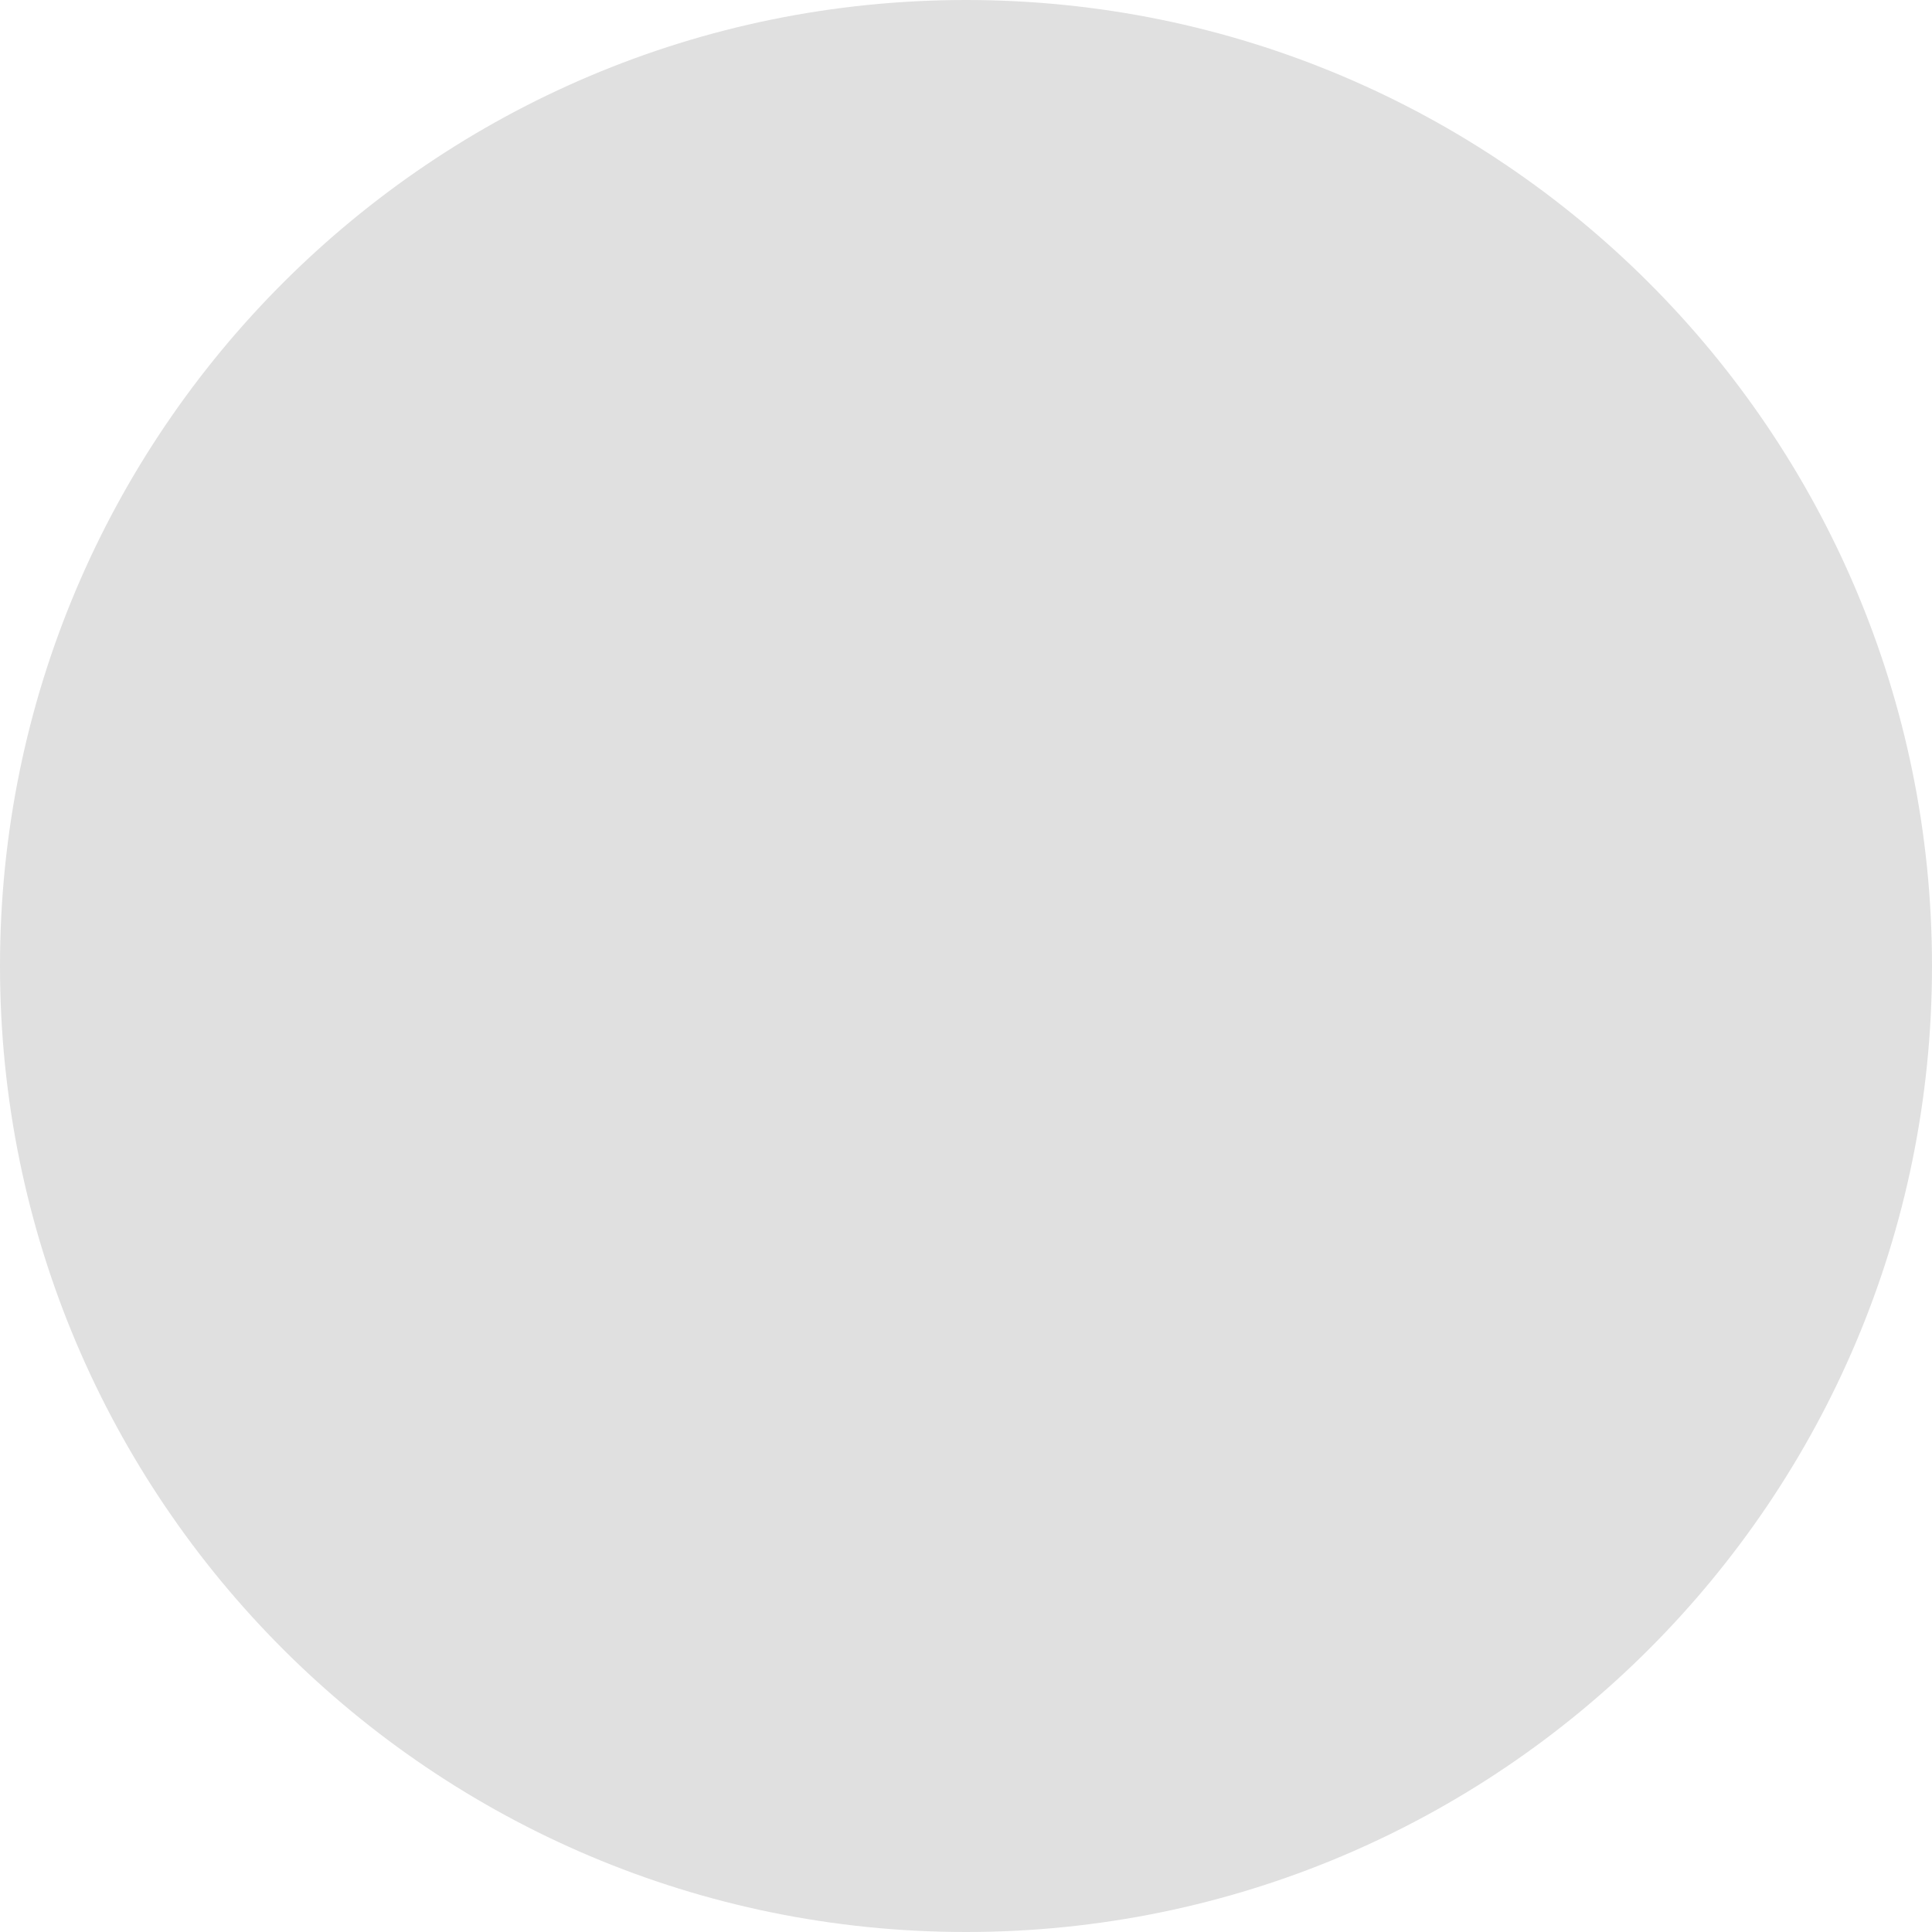 <svg enable-background="new 0 0 20 20" height="20" viewBox="0 0 20 20" width="20" xmlns="http://www.w3.org/2000/svg"><path d="m10 0c5.523 0 10 4.477 10 10s-4.477 10-10 10-10-4.477-10-10 4.477-10 10-10z" fill="#e0e0e0"/><path d="m15.143 8.87h-10.285c-.266 0-.482.217-.482.483l.005 1.29.002.005c0 .267.217.483.483.483h.47 9.33.47c.267 0 .483-.217.483-.483l.002-.005.005-1.29c-.001-.267-.218-.483-.483-.483z" fill="#494949" opacity="0"/></svg>